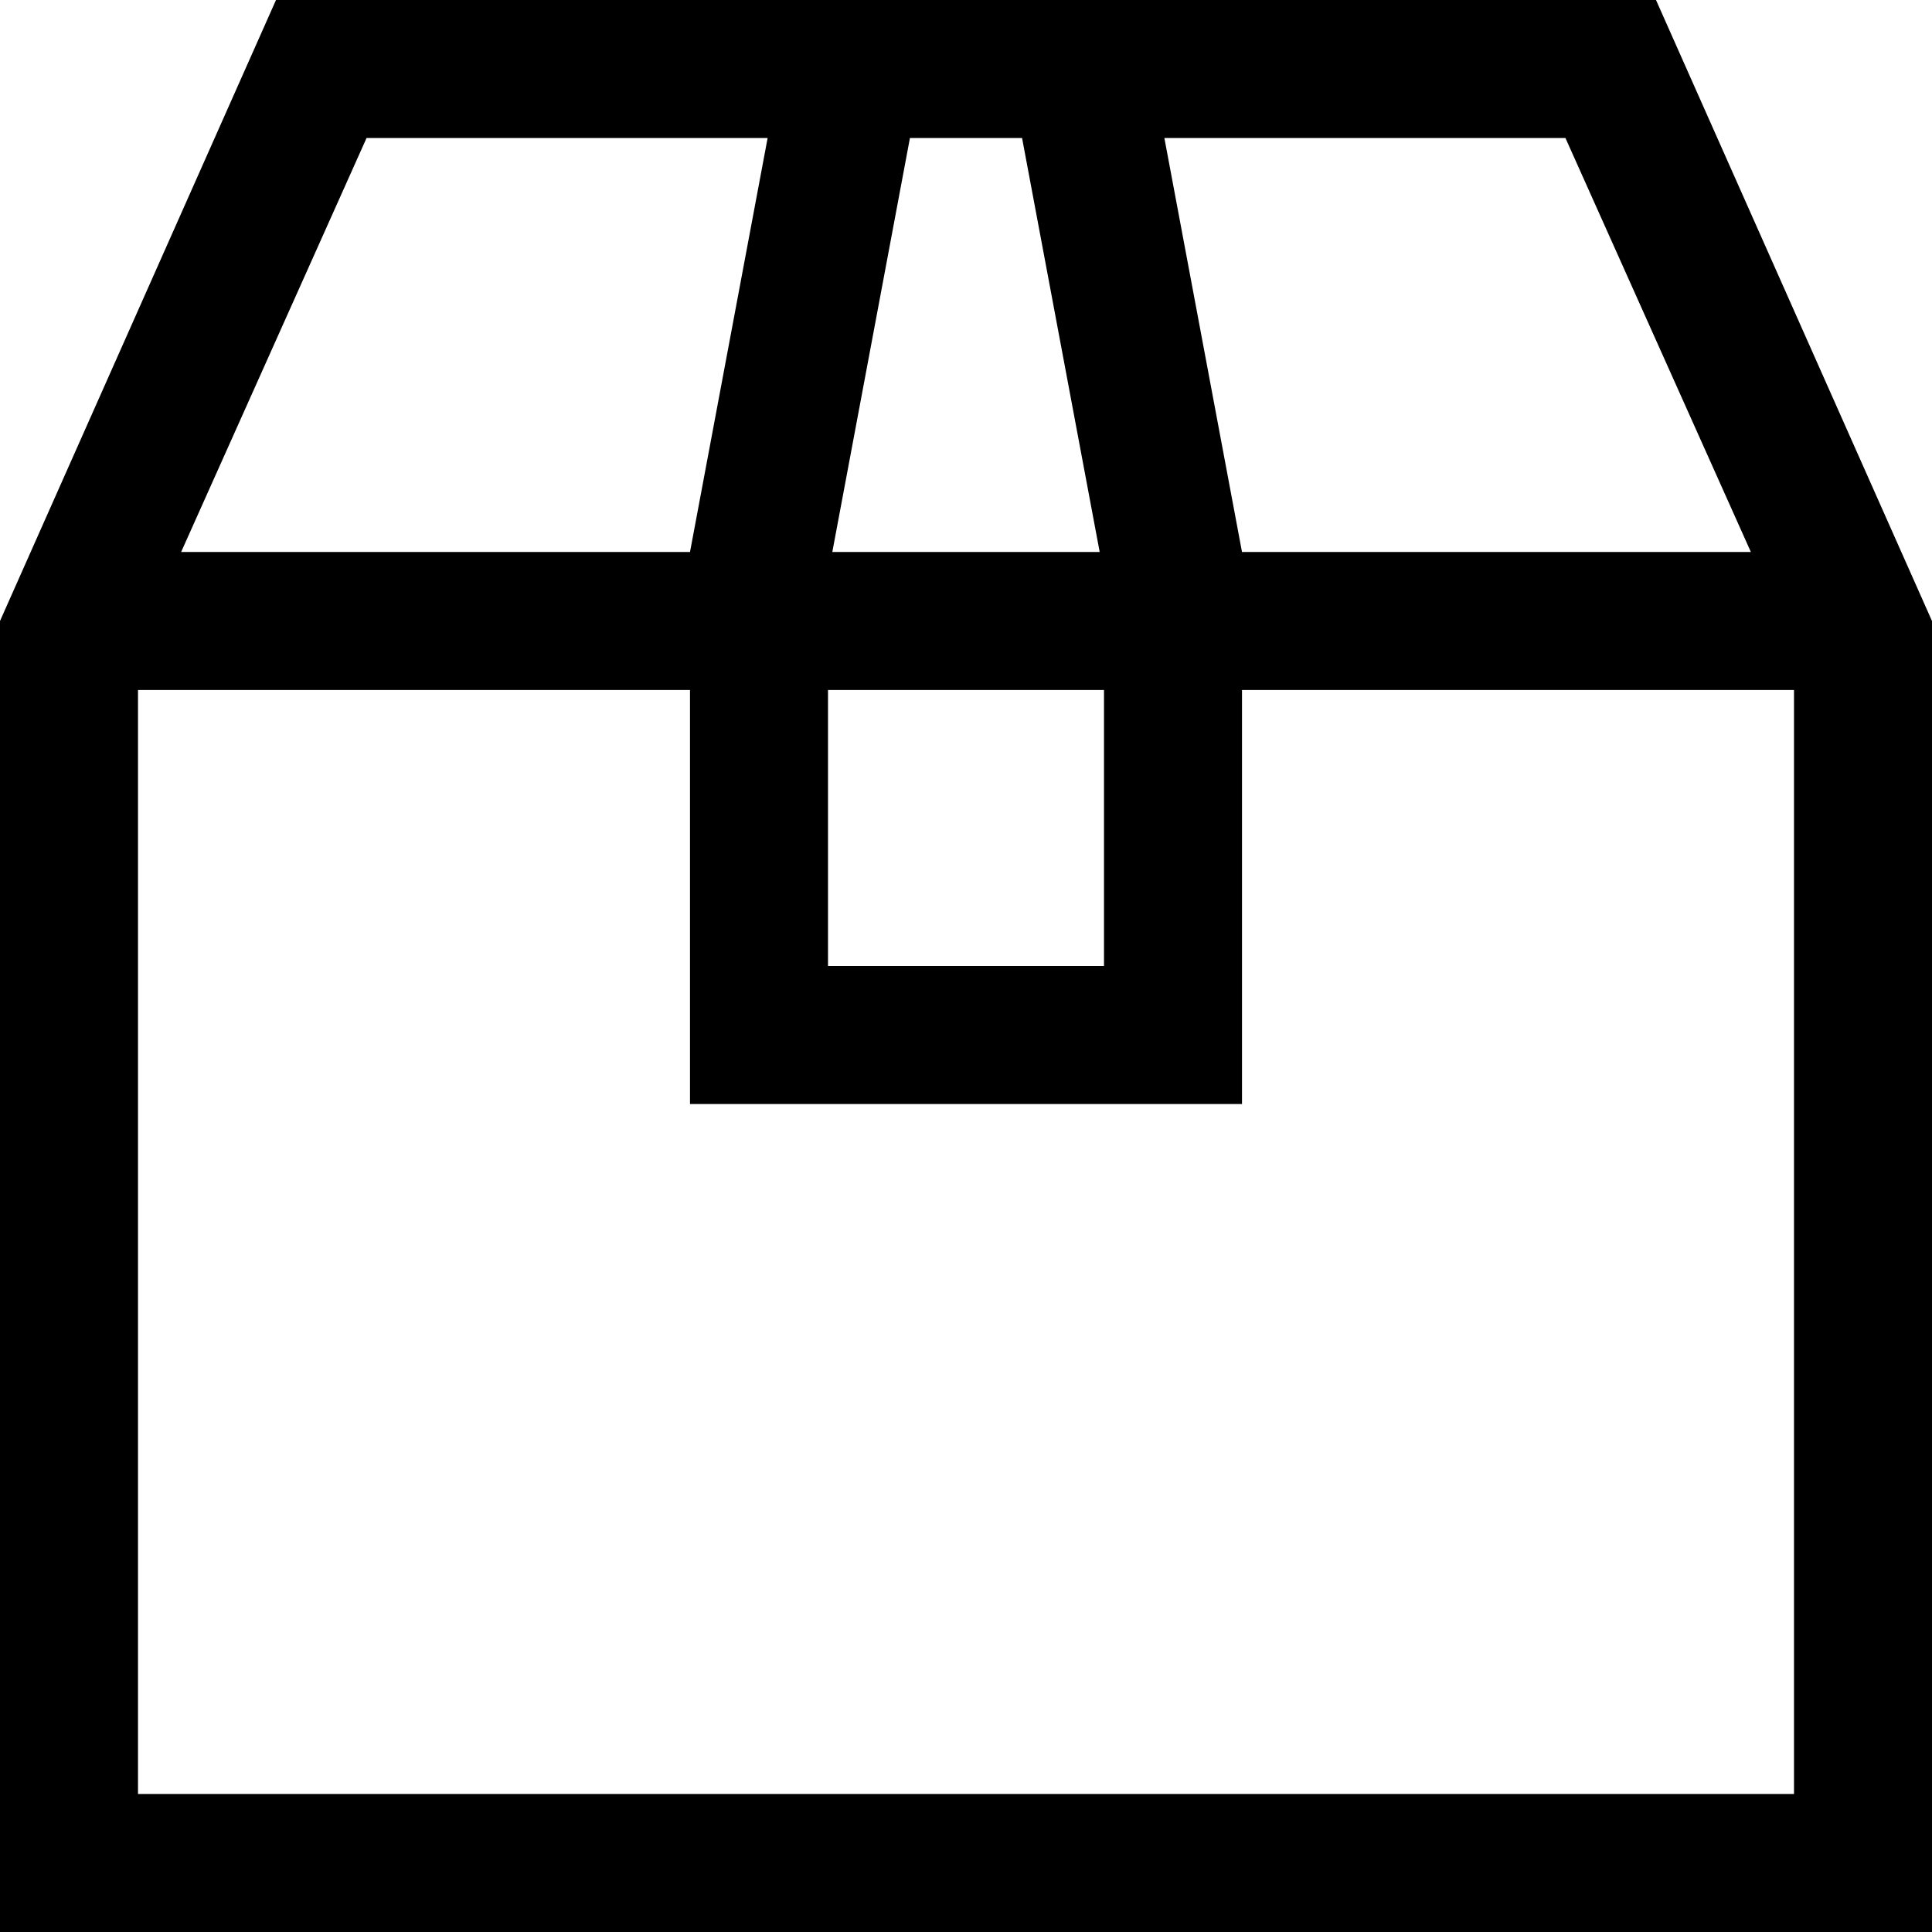 <svg xmlns="http://www.w3.org/2000/svg" viewBox="0 0 448 448">
  <path d="M 42 128 L 85 32 L 42 128 L 85 32 L 178 32 L 178 32 L 160 128 L 160 128 L 144 128 L 42 128 Z M 144 160 L 160 160 L 144 160 L 160 160 L 160 224 L 160 224 L 160 256 L 160 256 L 192 256 L 288 256 L 288 224 L 288 224 L 288 160 L 288 160 L 304 160 L 416 160 L 416 416 L 416 416 L 32 416 L 32 416 L 32 160 L 32 160 L 144 160 L 144 160 Z M 192 160 L 256 160 L 192 160 L 256 160 L 256 224 L 256 224 L 192 224 L 192 224 L 192 160 L 192 160 Z M 288 128 L 270 32 L 288 128 L 270 32 L 363 32 L 363 32 L 406 128 L 406 128 L 304 128 L 288 128 Z M 255 128 L 193 128 L 255 128 L 193 128 L 211 32 L 211 32 L 237 32 L 237 32 L 255 128 L 255 128 Z M 264 0 L 184 0 L 264 0 L 64 0 L 0 144 L 0 144 L 0 416 L 0 416 L 0 448 L 0 448 L 32 448 L 448 448 L 448 416 L 448 416 L 448 144 L 448 144 L 384 0 L 384 0 L 264 0 L 264 0 Z" />
</svg>